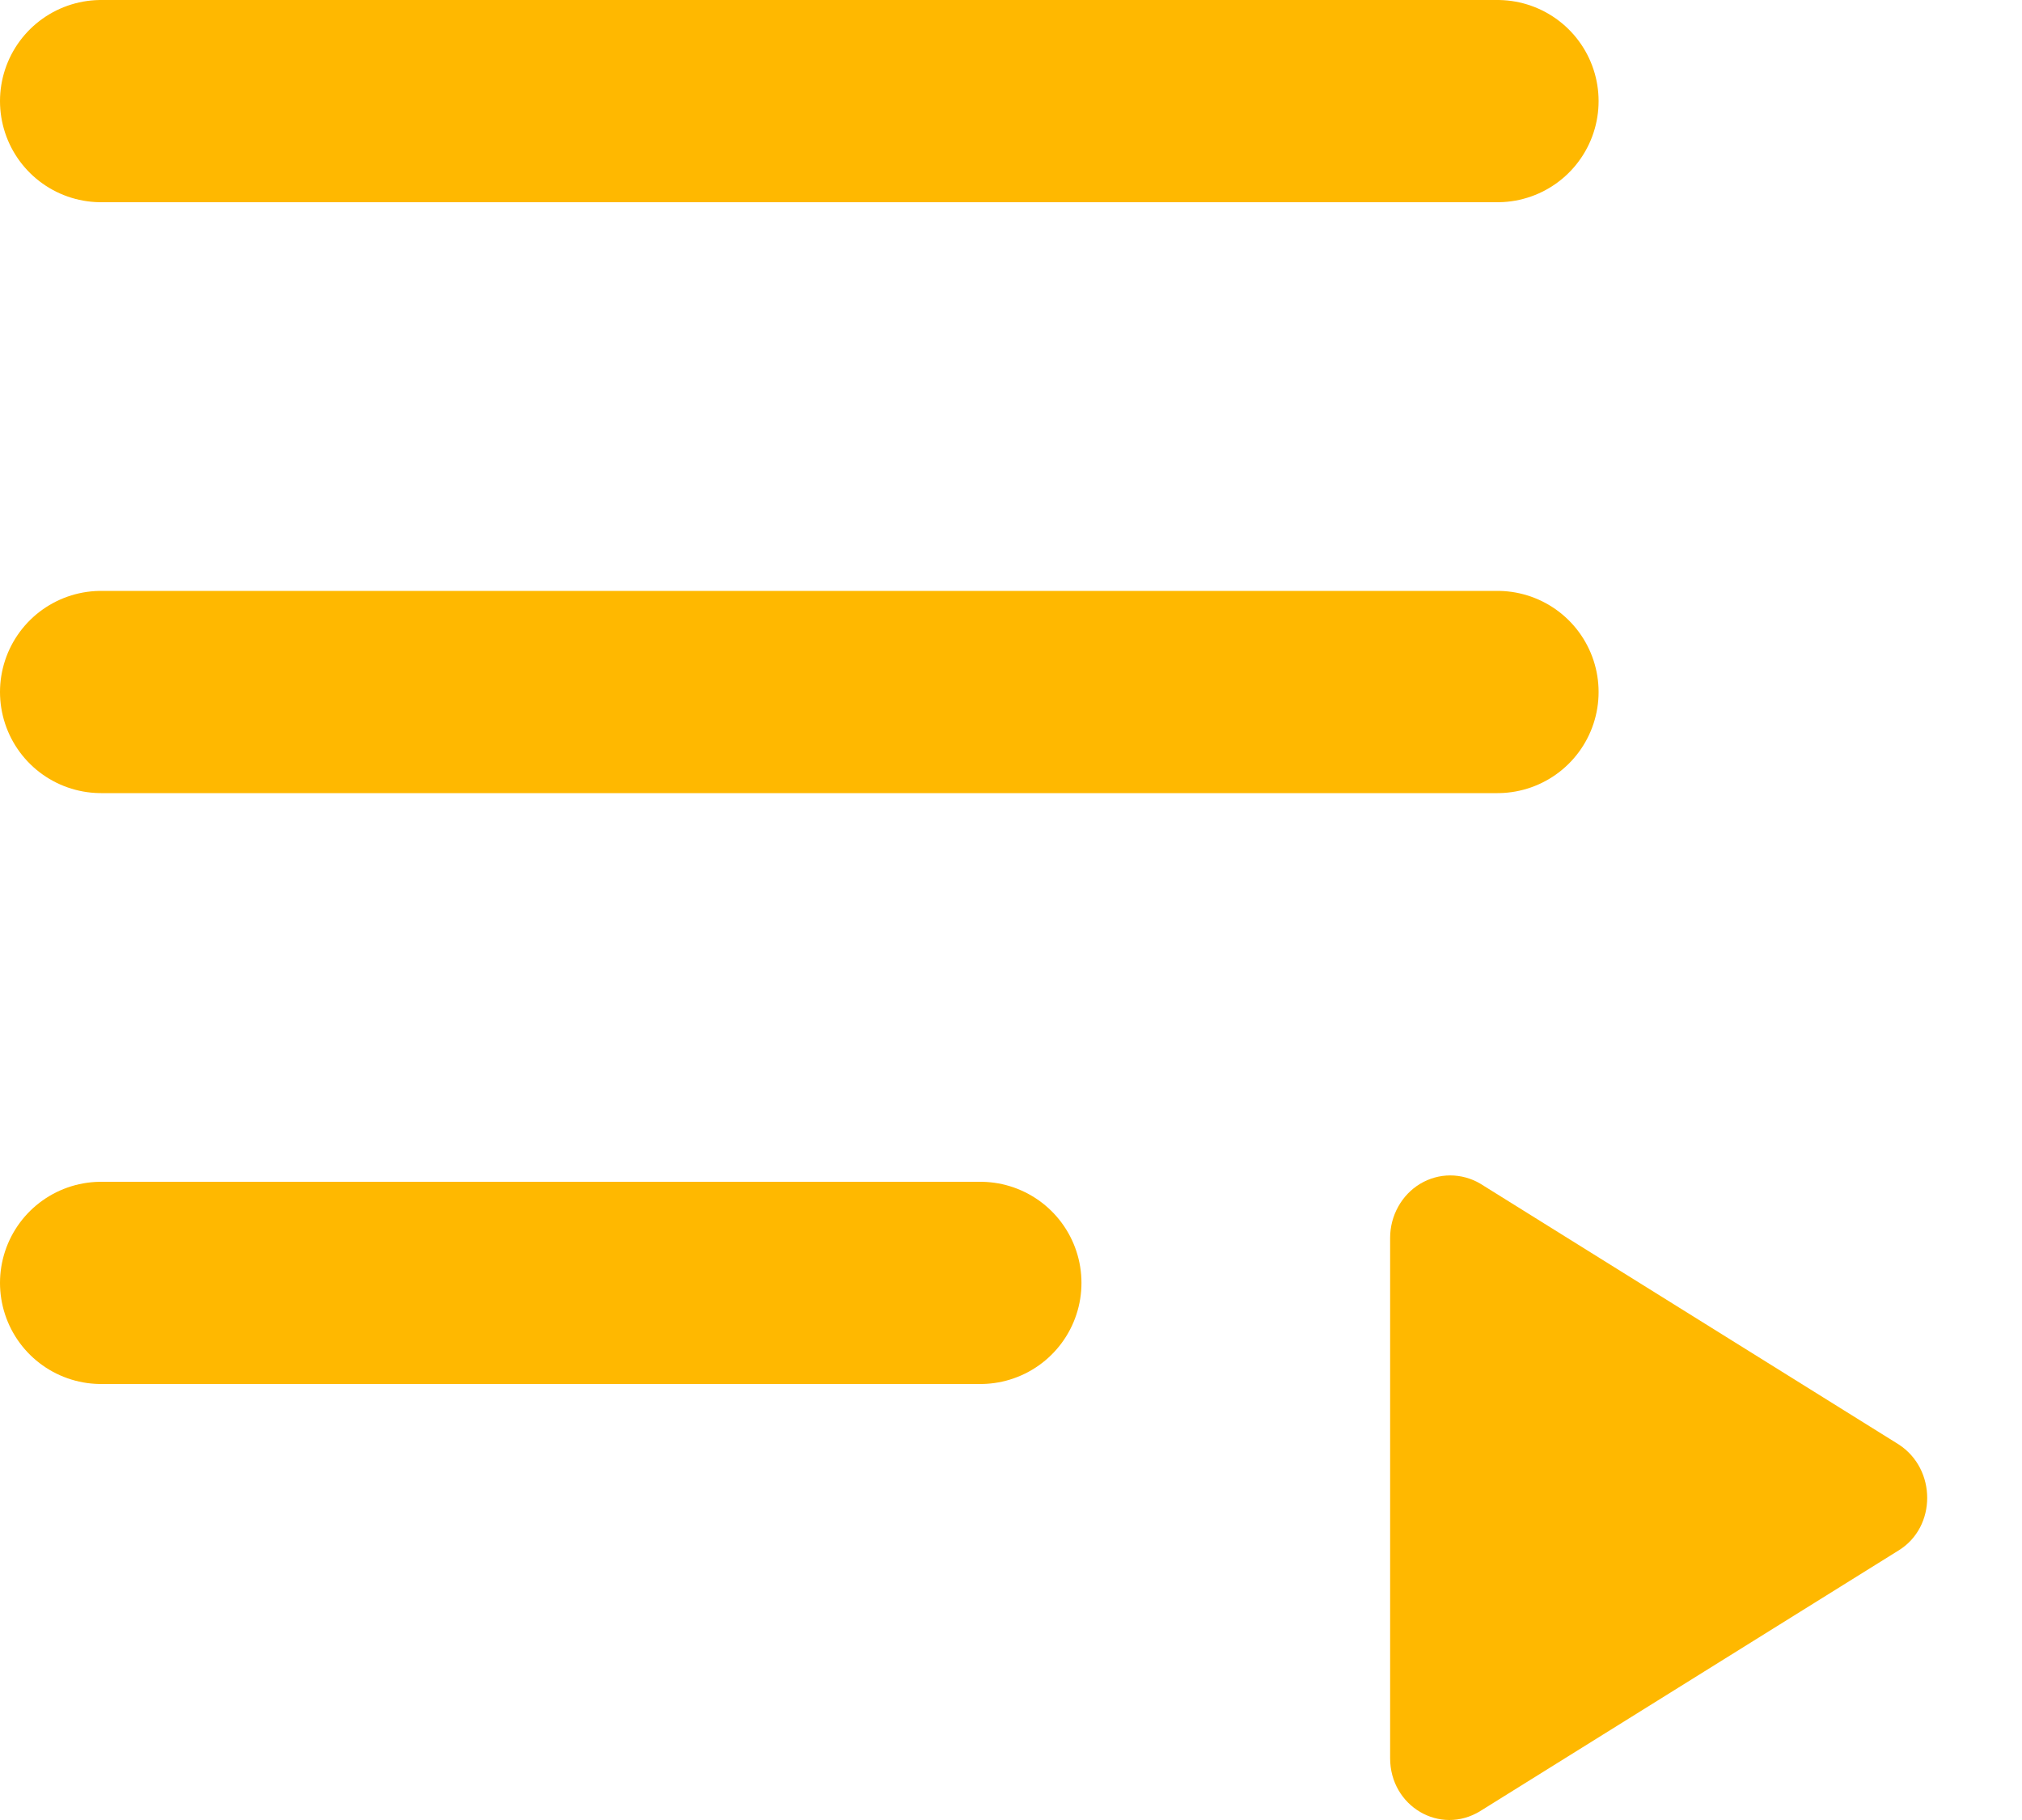 <svg width="20" height="18" viewBox="0 0 20 18" fill="none" xmlns="http://www.w3.org/2000/svg">
<path d="M13.75 12.242V17.389C13.75 17.864 14.243 18.156 14.641 17.912L18.781 15.333C19.156 15.101 19.156 14.53 18.781 14.286L14.641 11.706C14.551 11.653 14.448 11.625 14.344 11.625C14.24 11.625 14.137 11.654 14.047 11.708C13.957 11.762 13.882 11.84 13.83 11.934C13.778 12.027 13.75 12.134 13.75 12.242Z" fill="#FFB800"/>
<path d="M1 12.688H9.697M1 6.844H14.812M1 1H14.812" stroke="#FFB800" stroke-width="2" stroke-linecap="round"/>
</svg>
